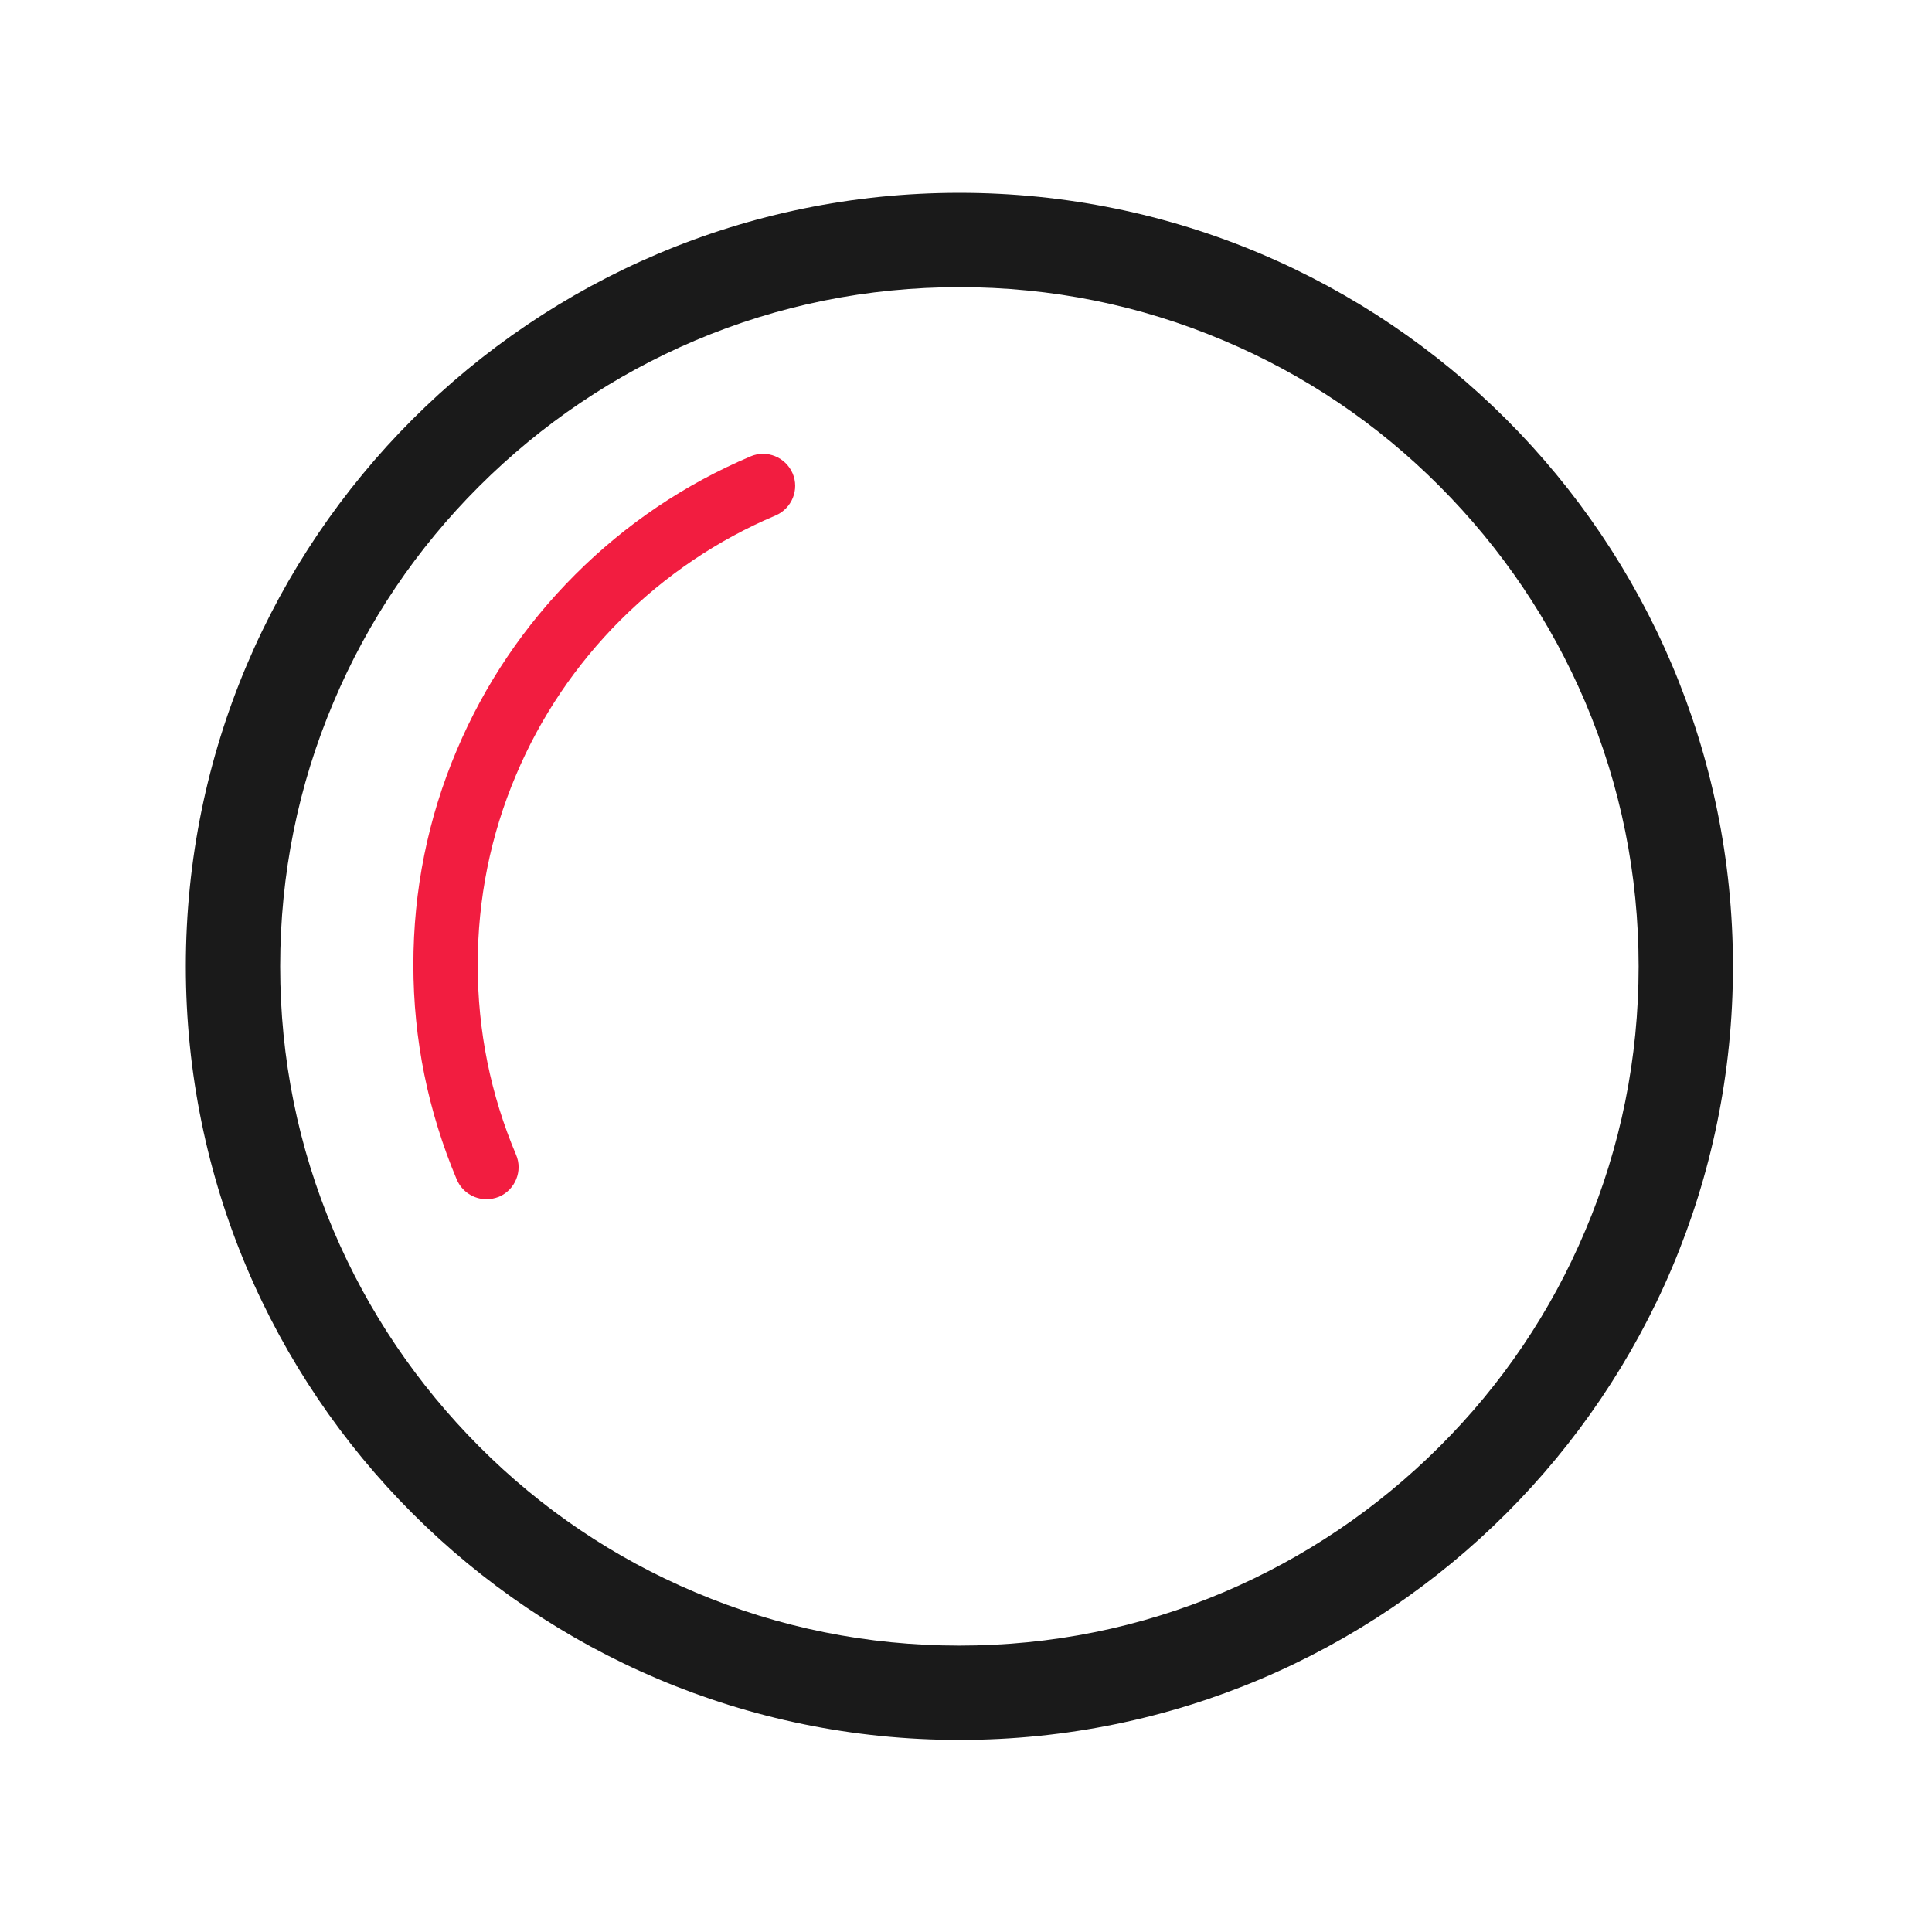 <?xml version="1.0" standalone="no"?><!DOCTYPE svg PUBLIC "-//W3C//DTD SVG 1.1//EN" "http://www.w3.org/Graphics/SVG/1.1/DTD/svg11.dtd"><svg t="1735041868551" class="icon" viewBox="0 0 1024 1024" version="1.1" xmlns="http://www.w3.org/2000/svg" p-id="5254" xmlns:xlink="http://www.w3.org/1999/xlink" width="200" height="200"><path d="M257.8 635.6c-6.6 0-12.9-3.9-15.7-10.4-15.2-36.1-23-74.3-23-113.8s7.7-77.8 23-113.8c14.7-34.8 35.8-66.1 62.7-93 26.9-26.9 58.1-47.9 93-62.7 8.6-3.7 18.6 0.4 22.3 9 3.7 8.6-0.4 18.6-9 22.3-30.8 13-58.4 31.7-82.2 55.4-23.7 23.7-42.4 51.4-55.4 82.2-13.5 31.8-20.3 65.7-20.3 100.6 0 34.9 6.8 68.7 20.3 100.6 3.7 8.6-0.4 18.6-9 22.3-2.3 0.9-4.5 1.3-6.7 1.3z" fill="#F21D40" p-id="5255"></path><path d="M508.5 152.2c48.6 0 95.8 9.5 140.1 28.3 42.9 18.1 81.4 44.1 114.4 77.2s59 71.6 77.2 114.4c18.8 44.4 28.3 91.5 28.3 140.1 0 48.6-9.5 95.8-28.3 140.1-18.1 42.9-44.1 81.4-77.2 114.4s-71.6 59-114.4 77.2c-44.3 18.8-91.5 28.3-140.1 28.3-48.6 0-95.8-9.5-140.1-28.3-42.9-18.1-81.4-44.1-114.4-77.2s-59-71.6-77.2-114.4c-18.8-44.3-28.3-91.5-28.3-140.1s9.5-95.8 28.3-140.1c18.1-42.9 44.1-81.4 77.2-114.4s71.6-59 114.4-77.2c44.3-18.8 91.5-28.3 140.1-28.3m0-50c-226.4 0-410 183.6-410 410s183.6 410 410 410 410-183.6 410-410-183.6-410-410-410z" fill="#1A1A1A" p-id="5256"></path></svg>
